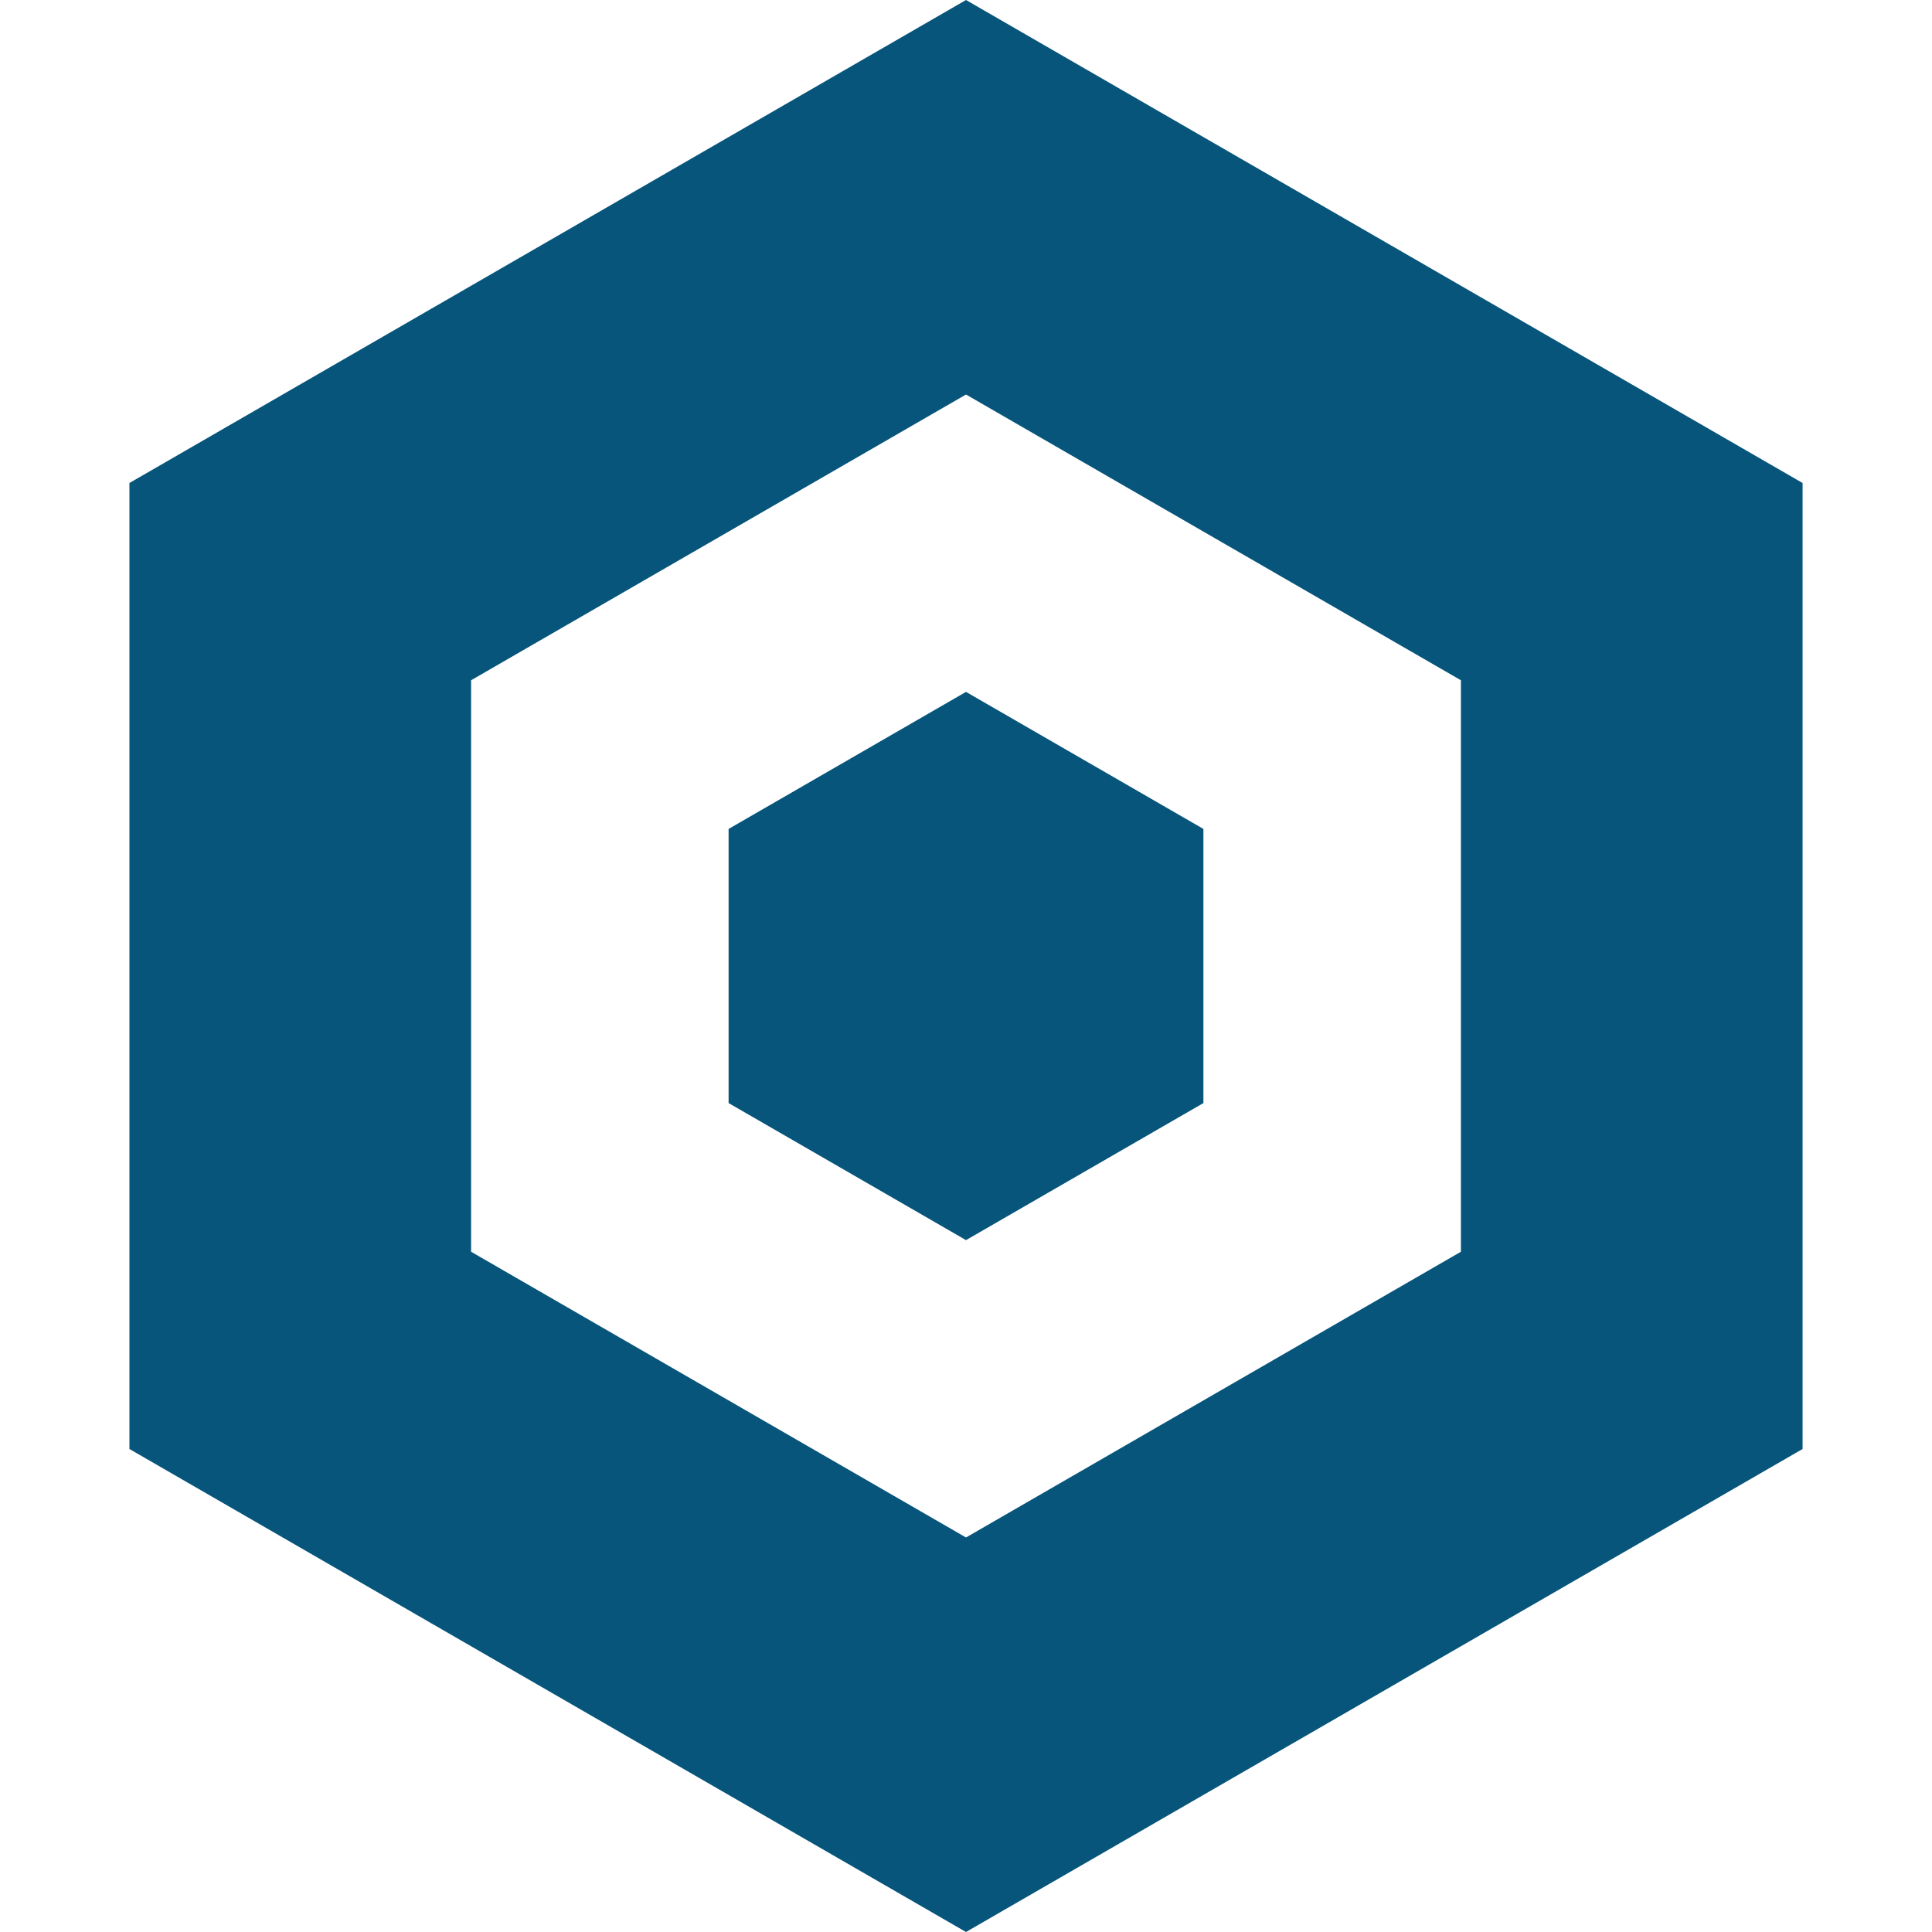 <?xml version="1.0" encoding="iso-8859-1"?>
<!-- Generator: Adobe Illustrator 18.0.0, SVG Export Plug-In . SVG Version: 6.00 Build 0)  -->
<!DOCTYPE svg PUBLIC "-//W3C//DTD SVG 1.1//EN" "http://www.w3.org/Graphics/SVG/1.1/DTD/svg11.dtd">
<svg xmlns="http://www.w3.org/2000/svg" xmlns:xlink="http://www.w3.org/1999/xlink" version="1.1" id="Capa_1" x="0px" y="0px" viewBox="0 0 226.188 226.188" style="enable-background:new 0 0 226.188 226.188;" xml:space="preserve" width="512px" height="512px">
<path d="M211.036,169.641V56.547L113.094,0L15.153,56.547v113.094l97.941,56.547L211.036,169.641z M55.153,79.641l57.941-33.453  l57.941,33.453v66.906L113.094,180l-57.941-33.453V79.641z M113.094,145.188L85.3,129.141V97.047l27.794-16.046l27.794,16.046  v32.094L113.094,145.188z" fill="#07557b"/>
<g>
</g>
<g>
</g>
<g>
</g>
<g>
</g>
<g>
</g>
<g>
</g>
<g>
</g>
<g>
</g>
<g>
</g>
<g>
</g>
<g>
</g>
<g>
</g>
<g>
</g>
<g>
</g>
<g>
</g>
</svg>
